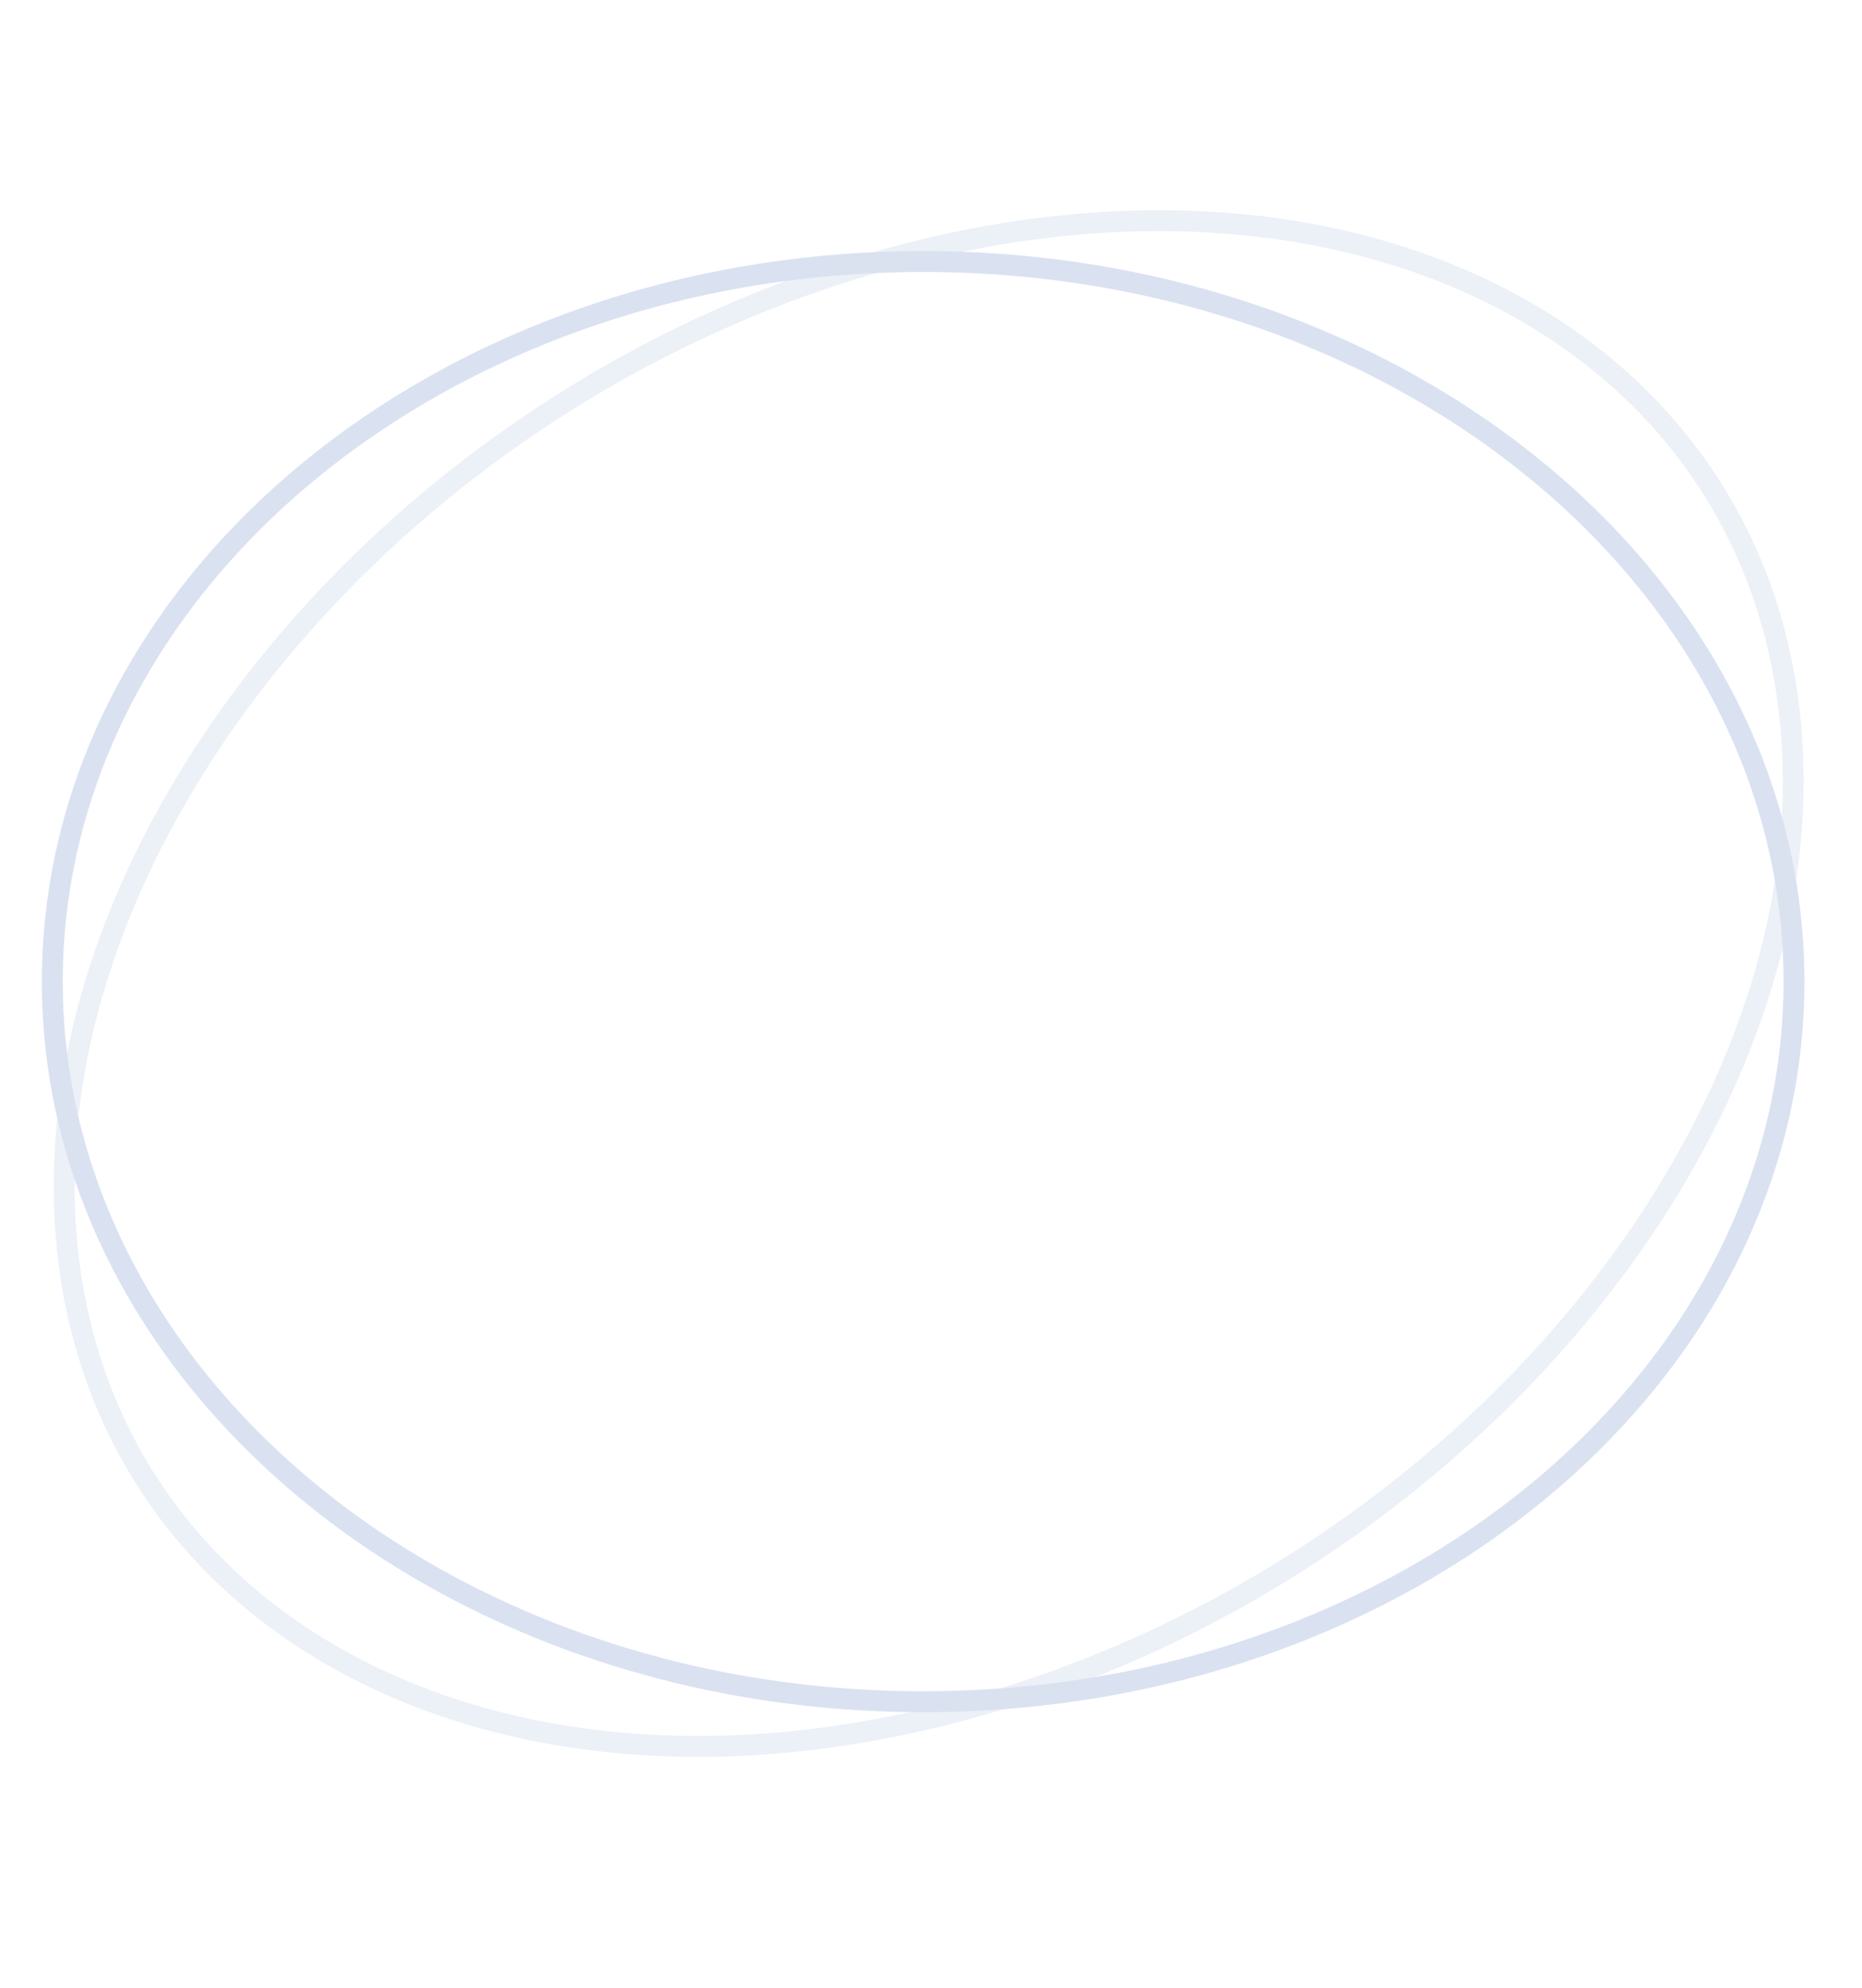 <svg width="89" height="95" viewBox="0 0 89 95" fill="none" xmlns="http://www.w3.org/2000/svg">
<path d="M85.749 46.916C85.749 65.84 67.205 81.333 44.124 81.333C21.044 81.333 2.5 65.84 2.5 46.916C2.5 27.992 21.044 12.5 44.124 12.5C67.205 12.5 85.749 27.992 85.749 46.916Z" stroke="#DAE2F1"/>
<path opacity="0.5" d="M85.626 35.079C87.073 54.005 69.898 74.832 47.022 81.45C24.146 88.068 4.599 77.866 3.152 58.939C1.705 40.012 18.88 19.186 41.755 12.568C64.632 5.949 84.179 16.152 85.626 35.079Z" stroke="#DAE2F1"/>
</svg>
